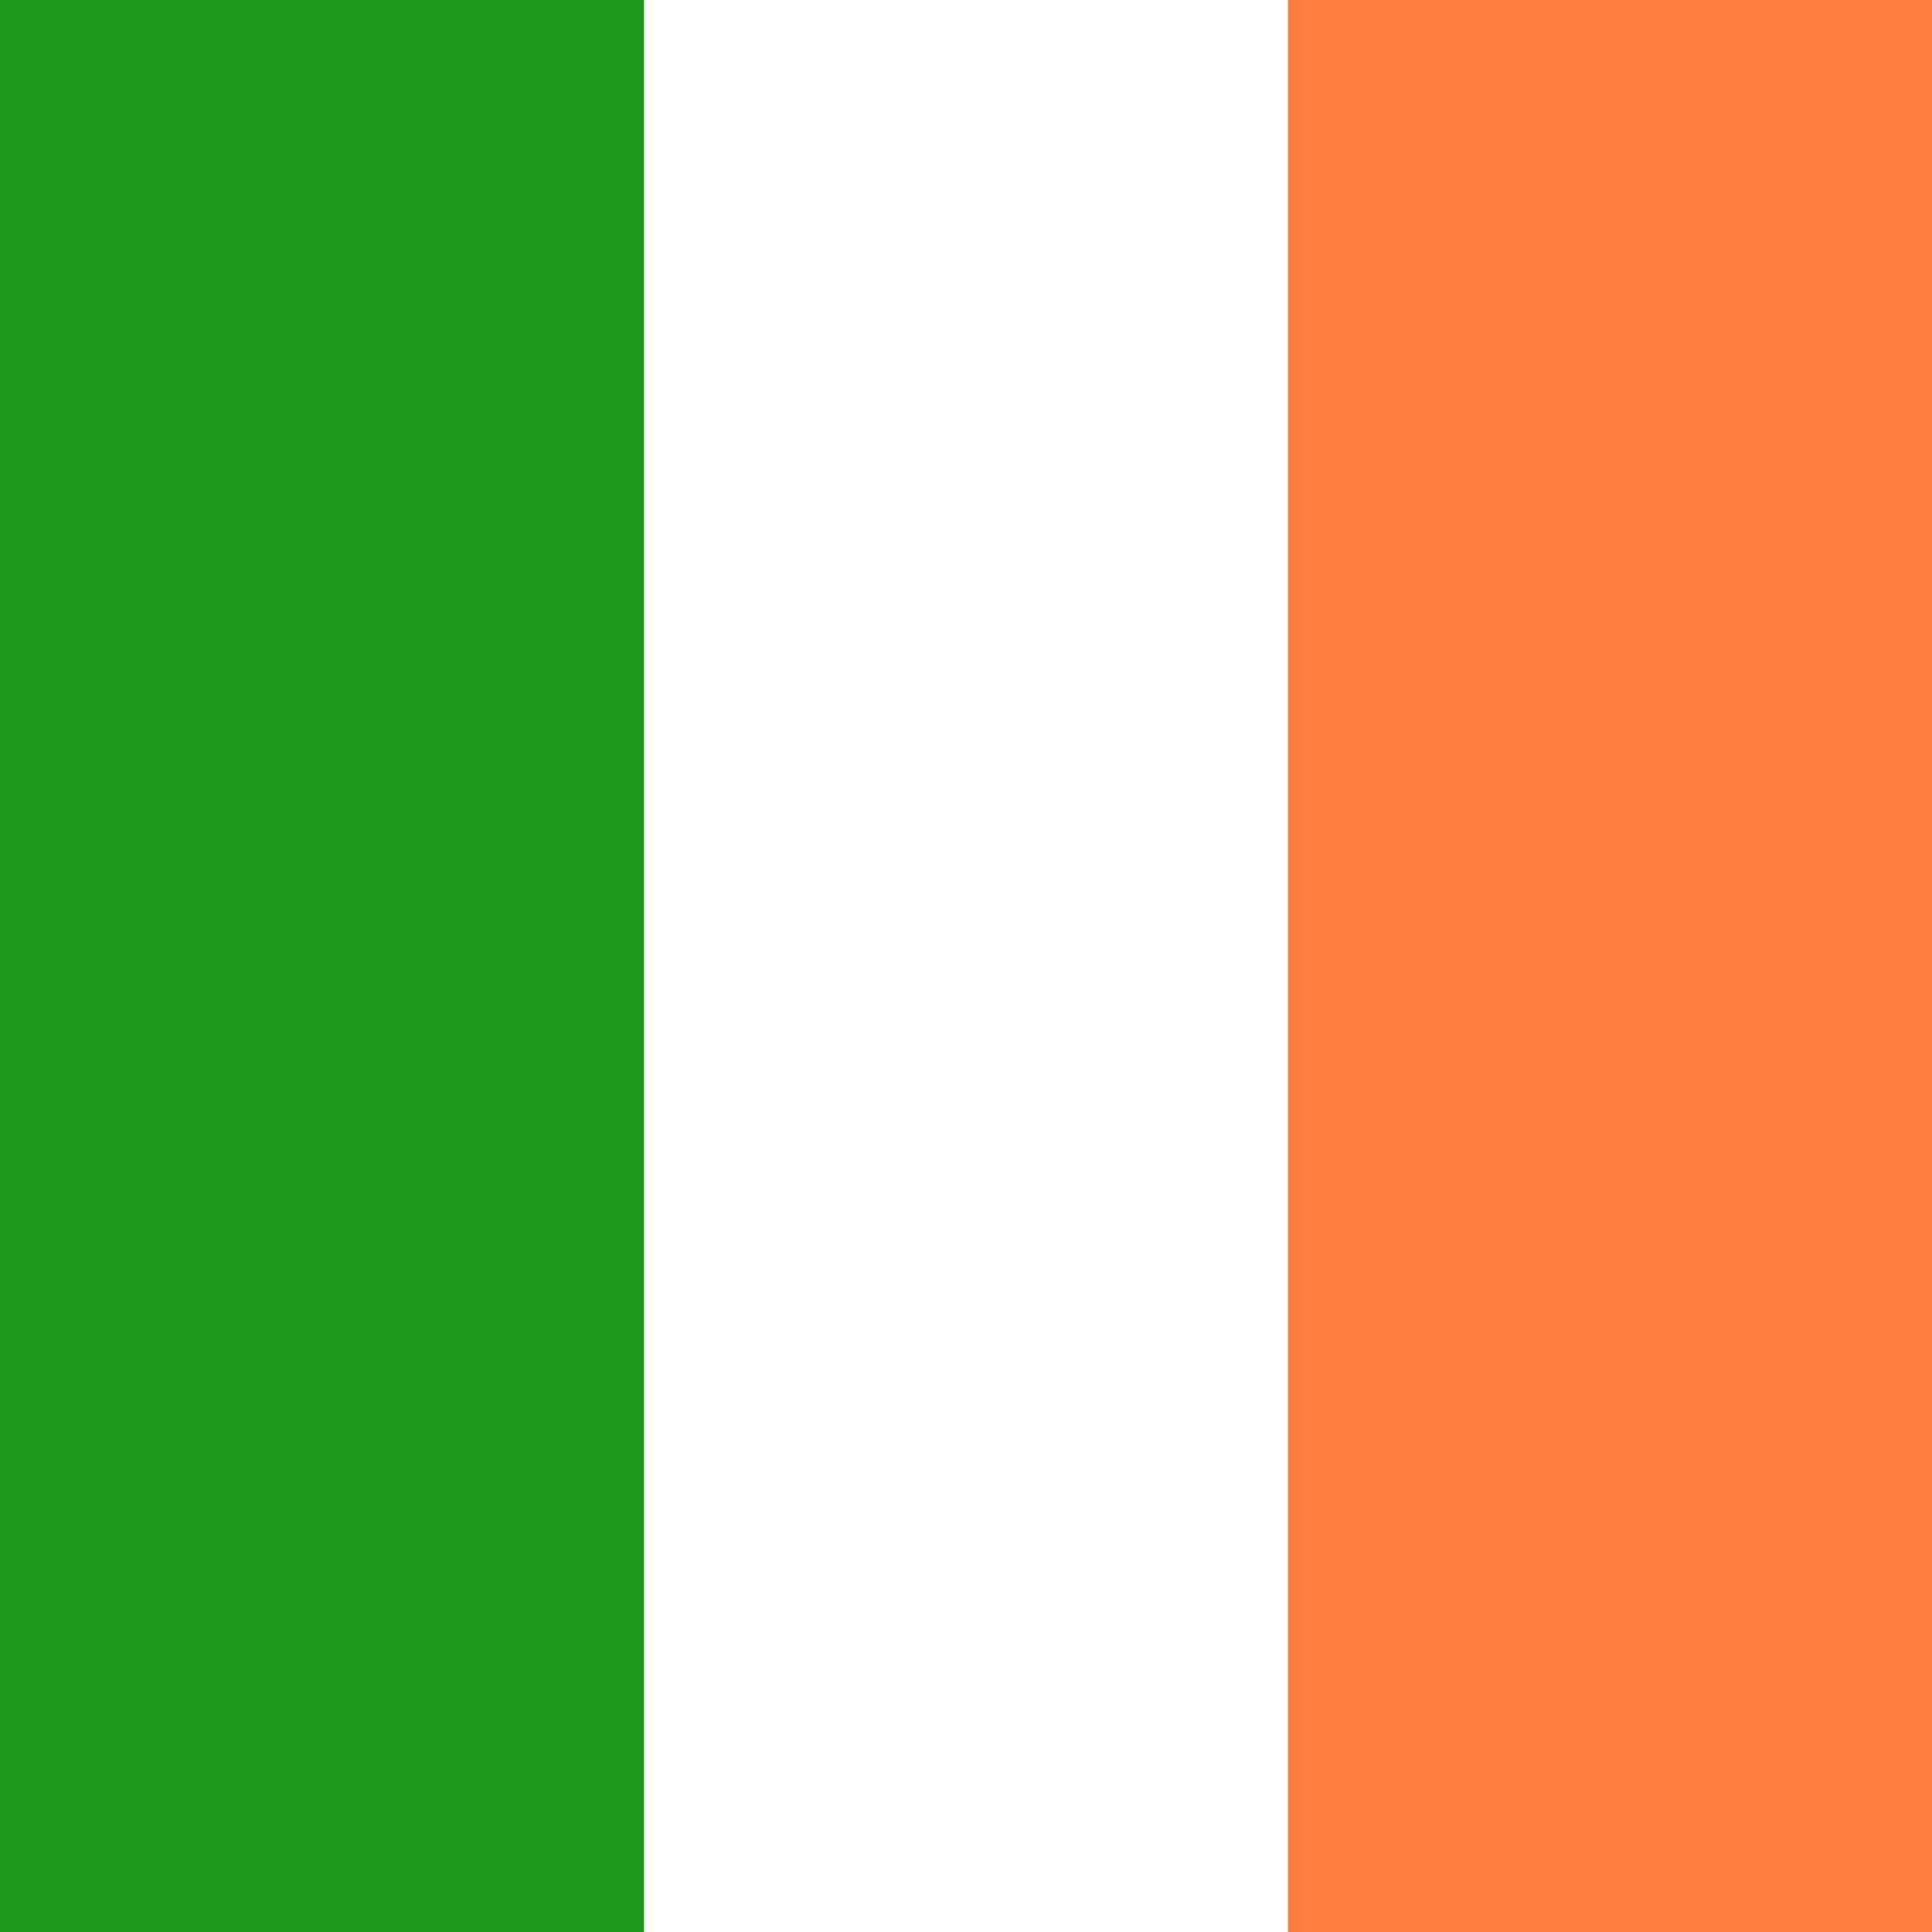 <svg width="120" height="120" viewBox="0 0 120 120" fill="none" xmlns="http://www.w3.org/2000/svg">
<path fill-rule="evenodd" clip-rule="evenodd" d="M0 0H120V120H0V0Z" fill="white"/>
<path fill-rule="evenodd" clip-rule="evenodd" d="M0 0H40V120H0V0Z" fill="#1E9A1C"/>
<path fill-rule="evenodd" clip-rule="evenodd" d="M80 0H120V120H80V0Z" fill="#FF7E3D"/>
</svg>
